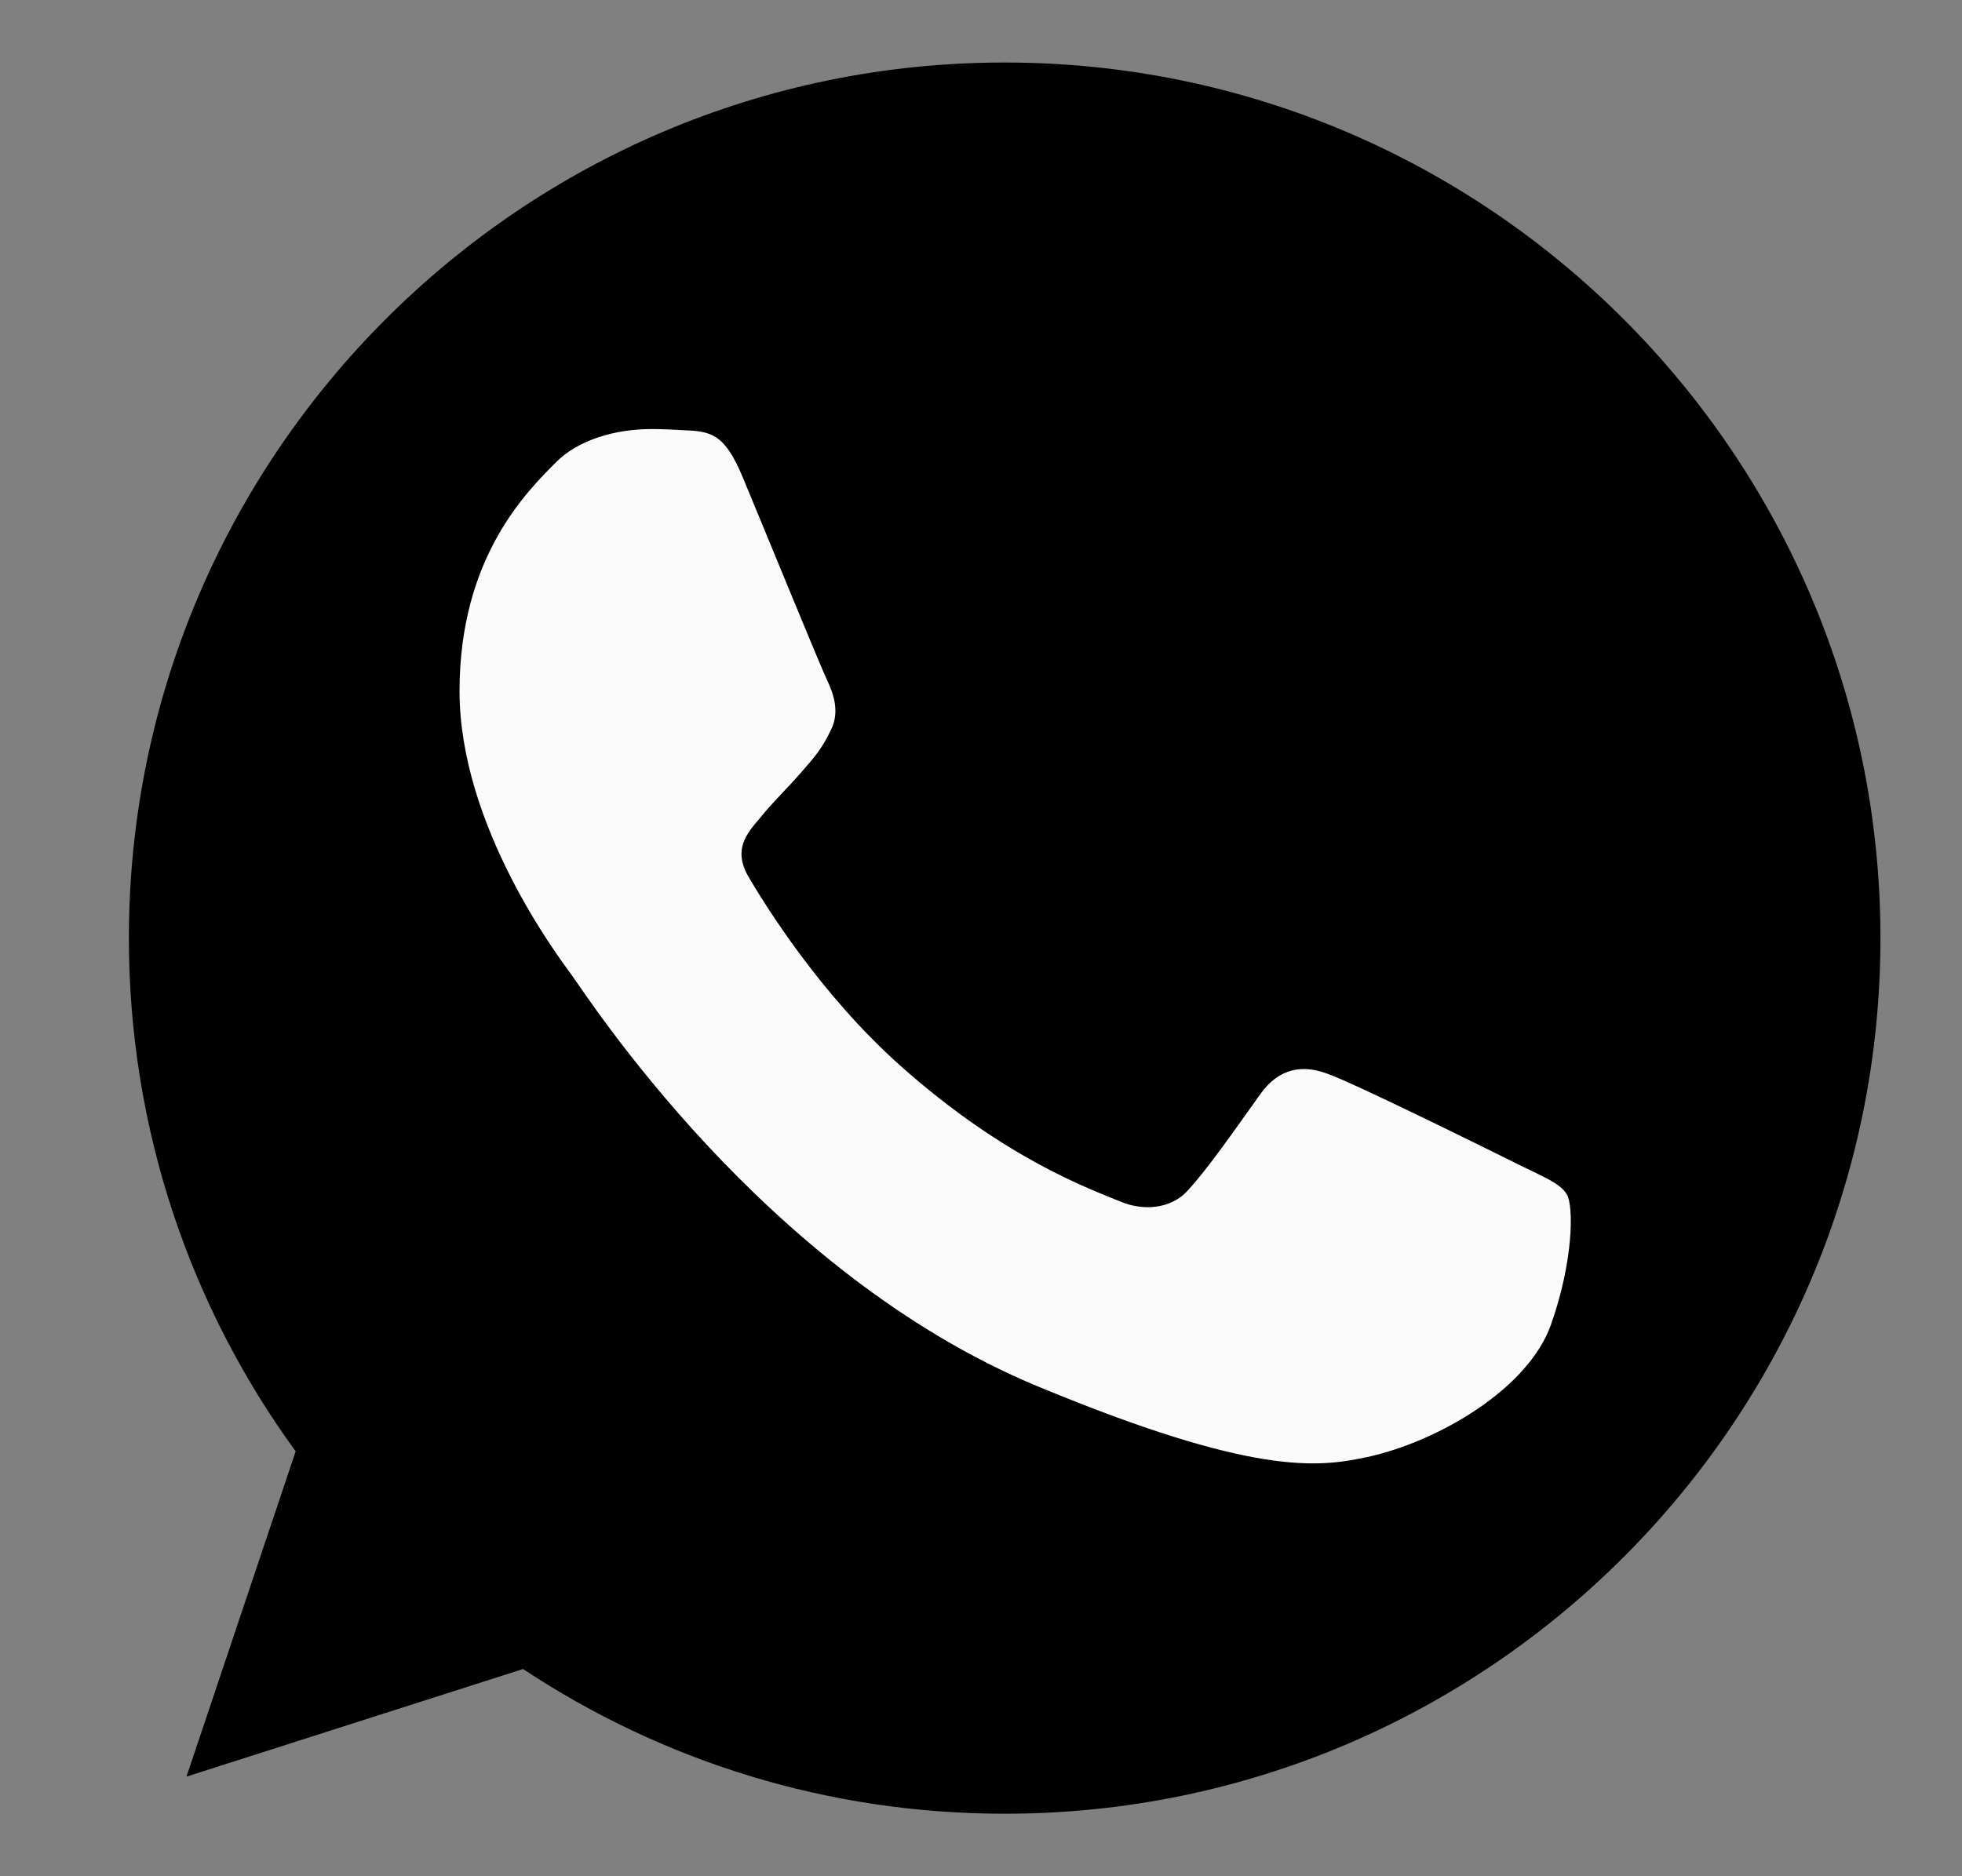 <svg width="23" height="22" viewBox="0 0 23 22" fill="none" xmlns="http://www.w3.org/2000/svg">
<rect x="0" y="0" width="23" height="22" fill="#808080" stroke="none"/>
<g clip-path="url(#clip0)">
<path d="M11.78 0.733H11.775C6.114 0.733 1.511 5.338 1.511 11C1.511 13.246 2.235 15.328 3.466 17.018L2.186 20.832L6.132 19.57C7.756 20.646 9.692 21.267 11.78 21.267C17.441 21.267 22.044 16.661 22.044 11C22.044 5.339 17.441 0.733 11.78 0.733Z" fill="black"/>
<path d="M18.181 15.534C17.916 16.283 16.863 16.904 16.022 17.086C15.448 17.208 14.697 17.306 12.17 16.258C8.937 14.919 6.855 11.634 6.693 11.421C6.538 11.208 5.387 9.681 5.387 8.103C5.387 6.524 6.188 5.756 6.512 5.426C6.777 5.155 7.216 5.031 7.636 5.031C7.772 5.031 7.895 5.038 8.005 5.044C8.328 5.057 8.49 5.077 8.703 5.587C8.969 6.226 9.615 7.805 9.692 7.967C9.77 8.129 9.849 8.349 9.739 8.562C9.636 8.782 9.545 8.88 9.383 9.067C9.22 9.254 9.066 9.397 8.904 9.598C8.756 9.772 8.588 9.959 8.775 10.282C8.962 10.599 9.608 11.653 10.559 12.5C11.787 13.593 12.783 13.943 13.139 14.091C13.404 14.201 13.721 14.175 13.915 13.969C14.161 13.703 14.464 13.263 14.774 12.83C14.994 12.52 15.272 12.481 15.563 12.591C15.86 12.694 17.432 13.471 17.755 13.632C18.078 13.794 18.291 13.871 18.369 14.007C18.447 14.143 18.447 14.783 18.181 15.534Z" fill="#FAFAFA"/>
</g>
<defs>
<clipPath id="clip0">
<rect width="22" height="22" fill="white" transform="translate(0.778)"/>
</clipPath>
</defs>
</svg>
